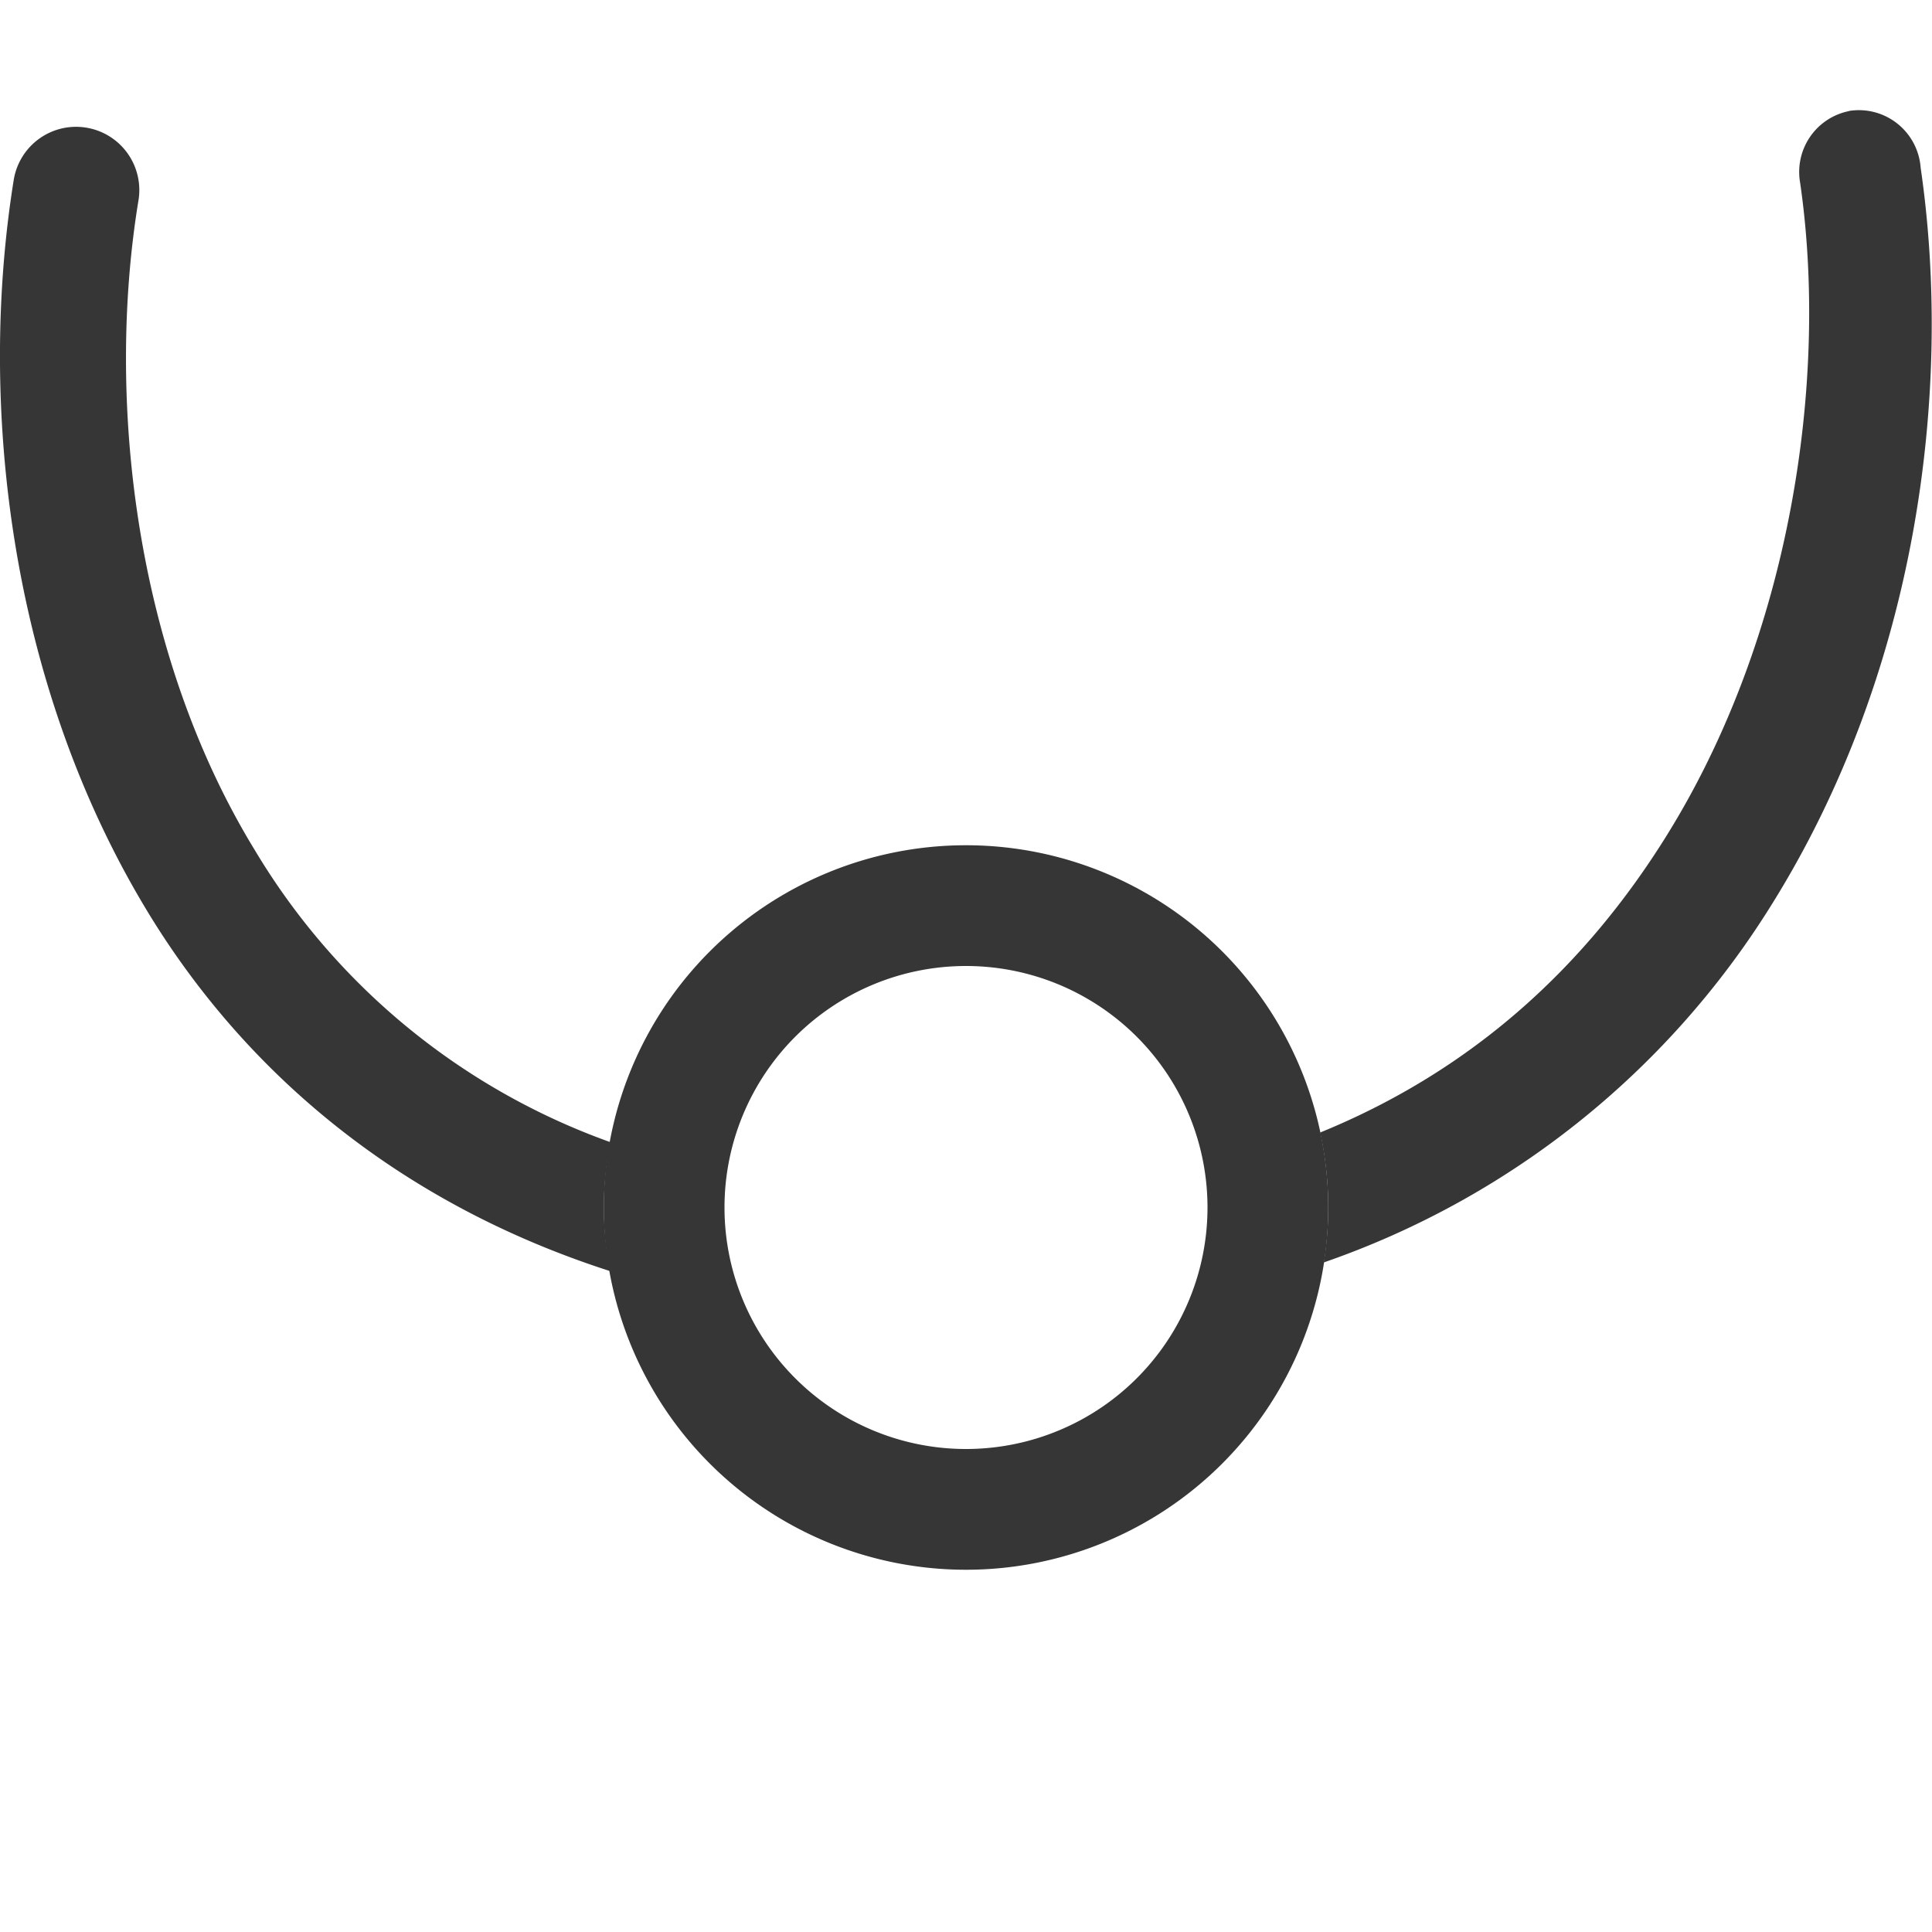 <svg xmlns="http://www.w3.org/2000/svg" width="16" height="16"><path d="M15.313.92a.513.514 0 0 0-.405.594c.233 1.602-.062 3.748-1.125 5.437-.646 1.027-1.556 1.9-2.85 2.428A3 3 0 0 1 11 10a3 3 0 0 1-.037.455 7.097 7.097 0 0 0 3.695-2.941c1.225-1.948 1.516-4.286 1.248-6.125a.513.514 0 0 0-.594-.47zM.725 1.059a.523.524 0 0 0-.61.423C-.182 3.316.062 5.656 1.238 7.576c.797 1.3 2.055 2.385 3.815 2.951A3 3 0 0 1 5 10a3 3 0 0 1 .055-.541 5.643 5.643 0 0 1-2.942-2.414C1.101 5.393.883 3.278 1.145 1.67a.523.524 0 0 0-.42-.611z" style="stroke-width:.999;fill:#363636;fill-opacity:1"/><path d="M8 7a3 3 0 0 0-3 3 3 3 0 0 0 3 3 3 3 0 0 0 3-3 3 3 0 0 0-3-3zm0 1a2 2 0 0 1 2 2 2 2 0 0 1-2 2 2 2 0 0 1-2-2 2 2 0 0 1 2-2z" style="fill:#363636;stroke-linecap:round;stroke-linejoin:round;stop-color:#000"/></svg>